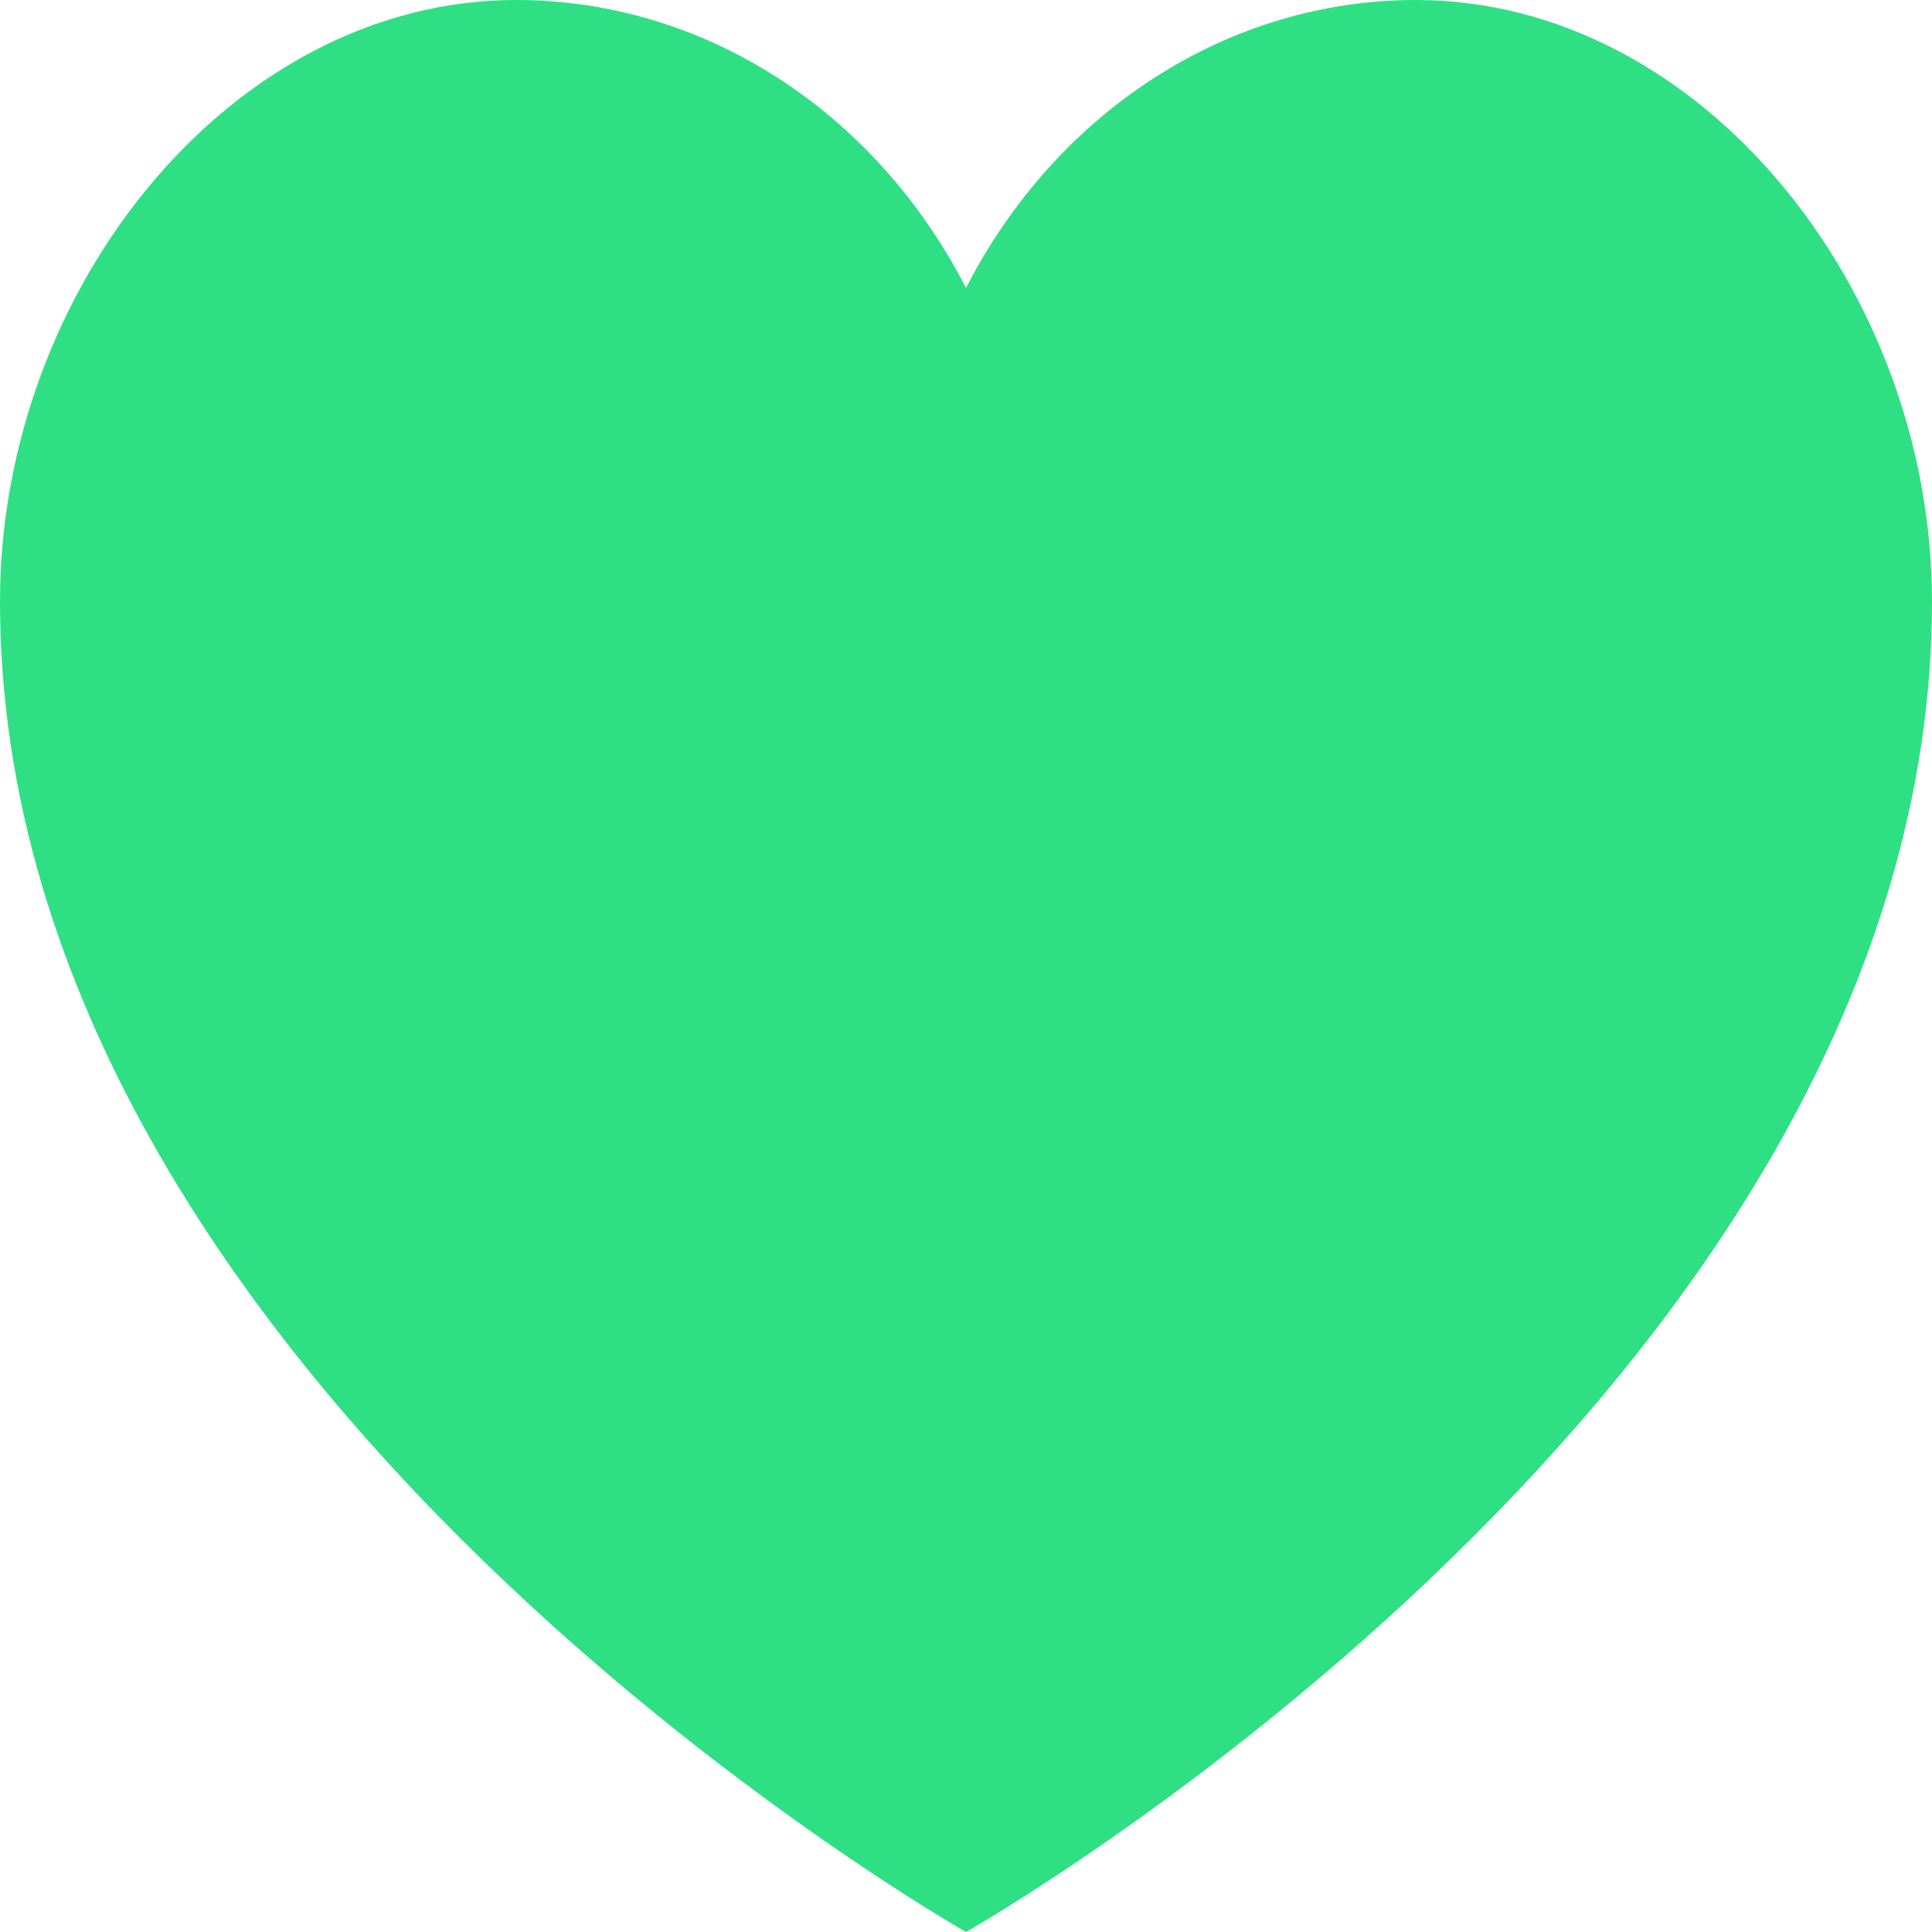 <svg width="50" height="50" viewBox="0 0 50 50" fill="none" xmlns="http://www.w3.org/2000/svg">
<path d="M36.638 0C31.813 0 27.363 2.85 25 7.453C22.637 2.85 18.187 0 13.362 0C5.983 0 0 7.491 0 15.566C0 35.849 25 50 25 50C25 50 50 35.849 50 15.566C50 7.491 44.017 0 36.638 0Z" fill="#2FDF84"/>
</svg>
